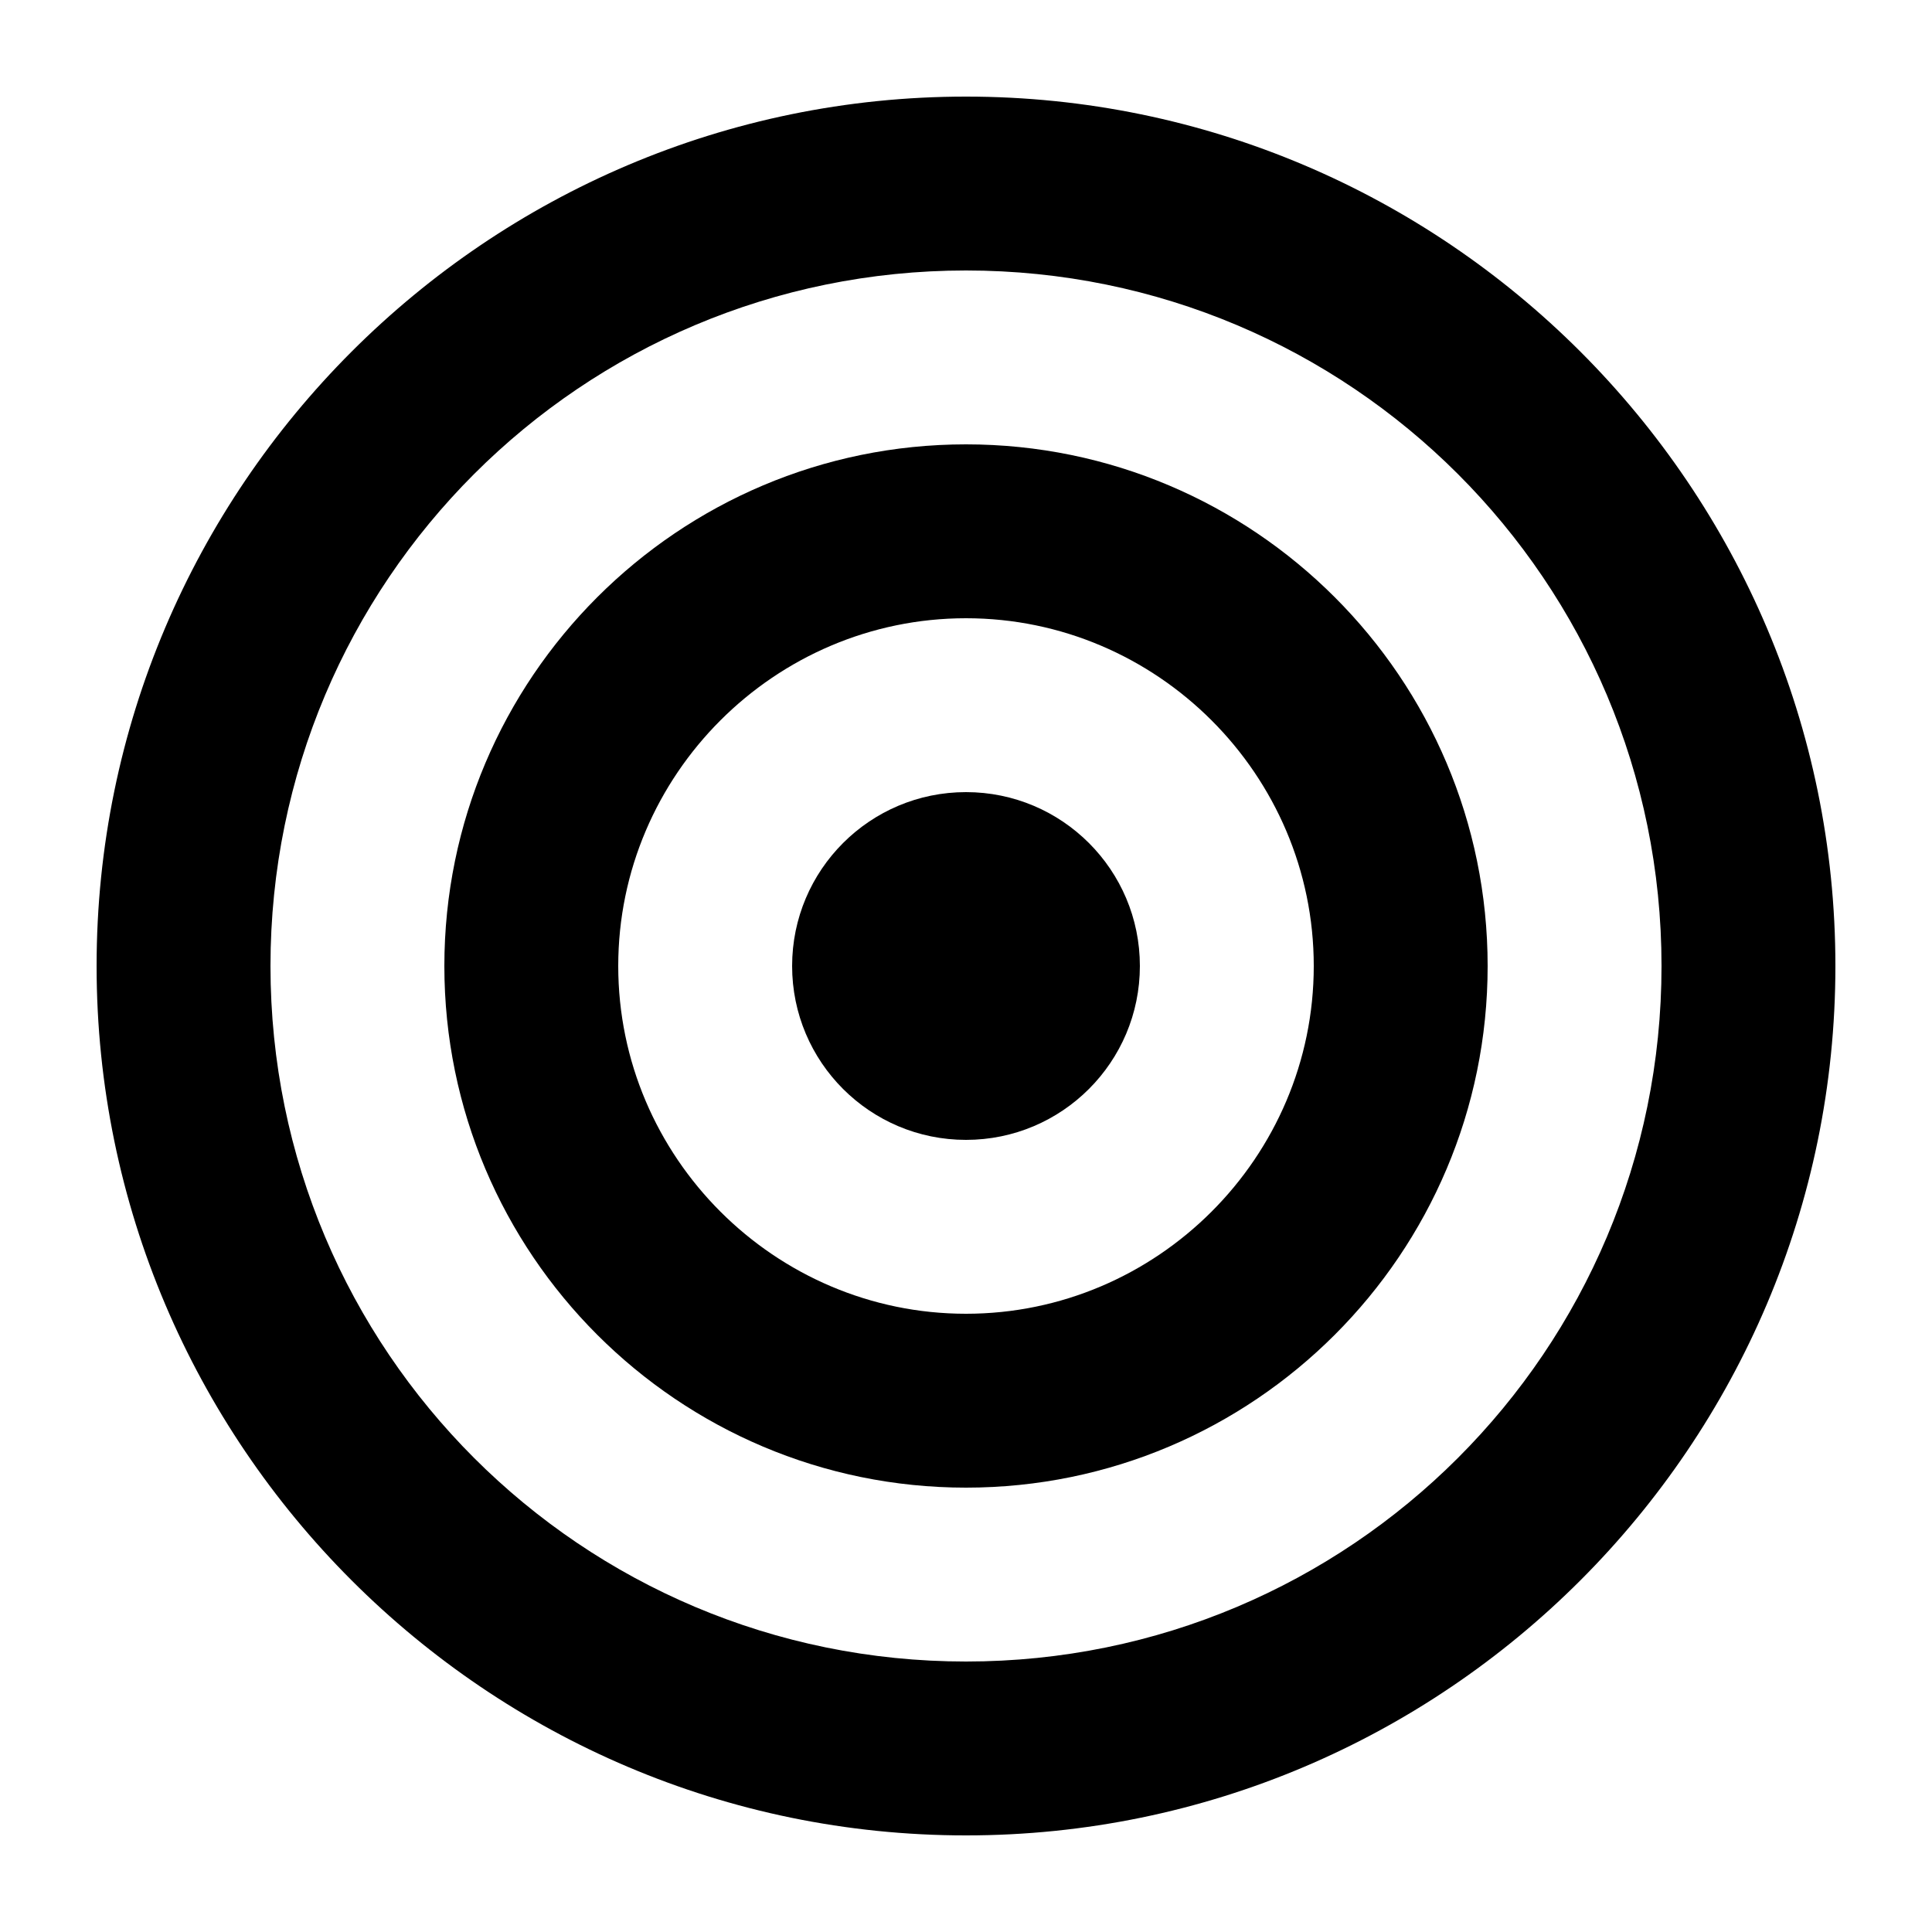 <svg height='100' width='100' xmlns='http://www.w3.org/2000/svg' viewBox='0 0 100 100'><path d='M50 5C25.2 5 5 25.2 5 50s20.2 45 45 45 45-20.2 45-45S74.8 5 50 5zm0 81c-19.9 0-36-16.1-36-36s16.1-36 36-36 36 16.1 36 36-16.1 36-36 36z'/><path d='M50 23c-14.9 0-27 12.1-27 27s12.1 27 27 27 27-12.1 27-27-12.1-27-27-27zm0 45c-9.9 0-18-8.1-18-18s8.1-18 18-18 18 8.1 18 18-8.1 18-18 18z'/><circle cx='50' cy='50' r='9'/></svg>